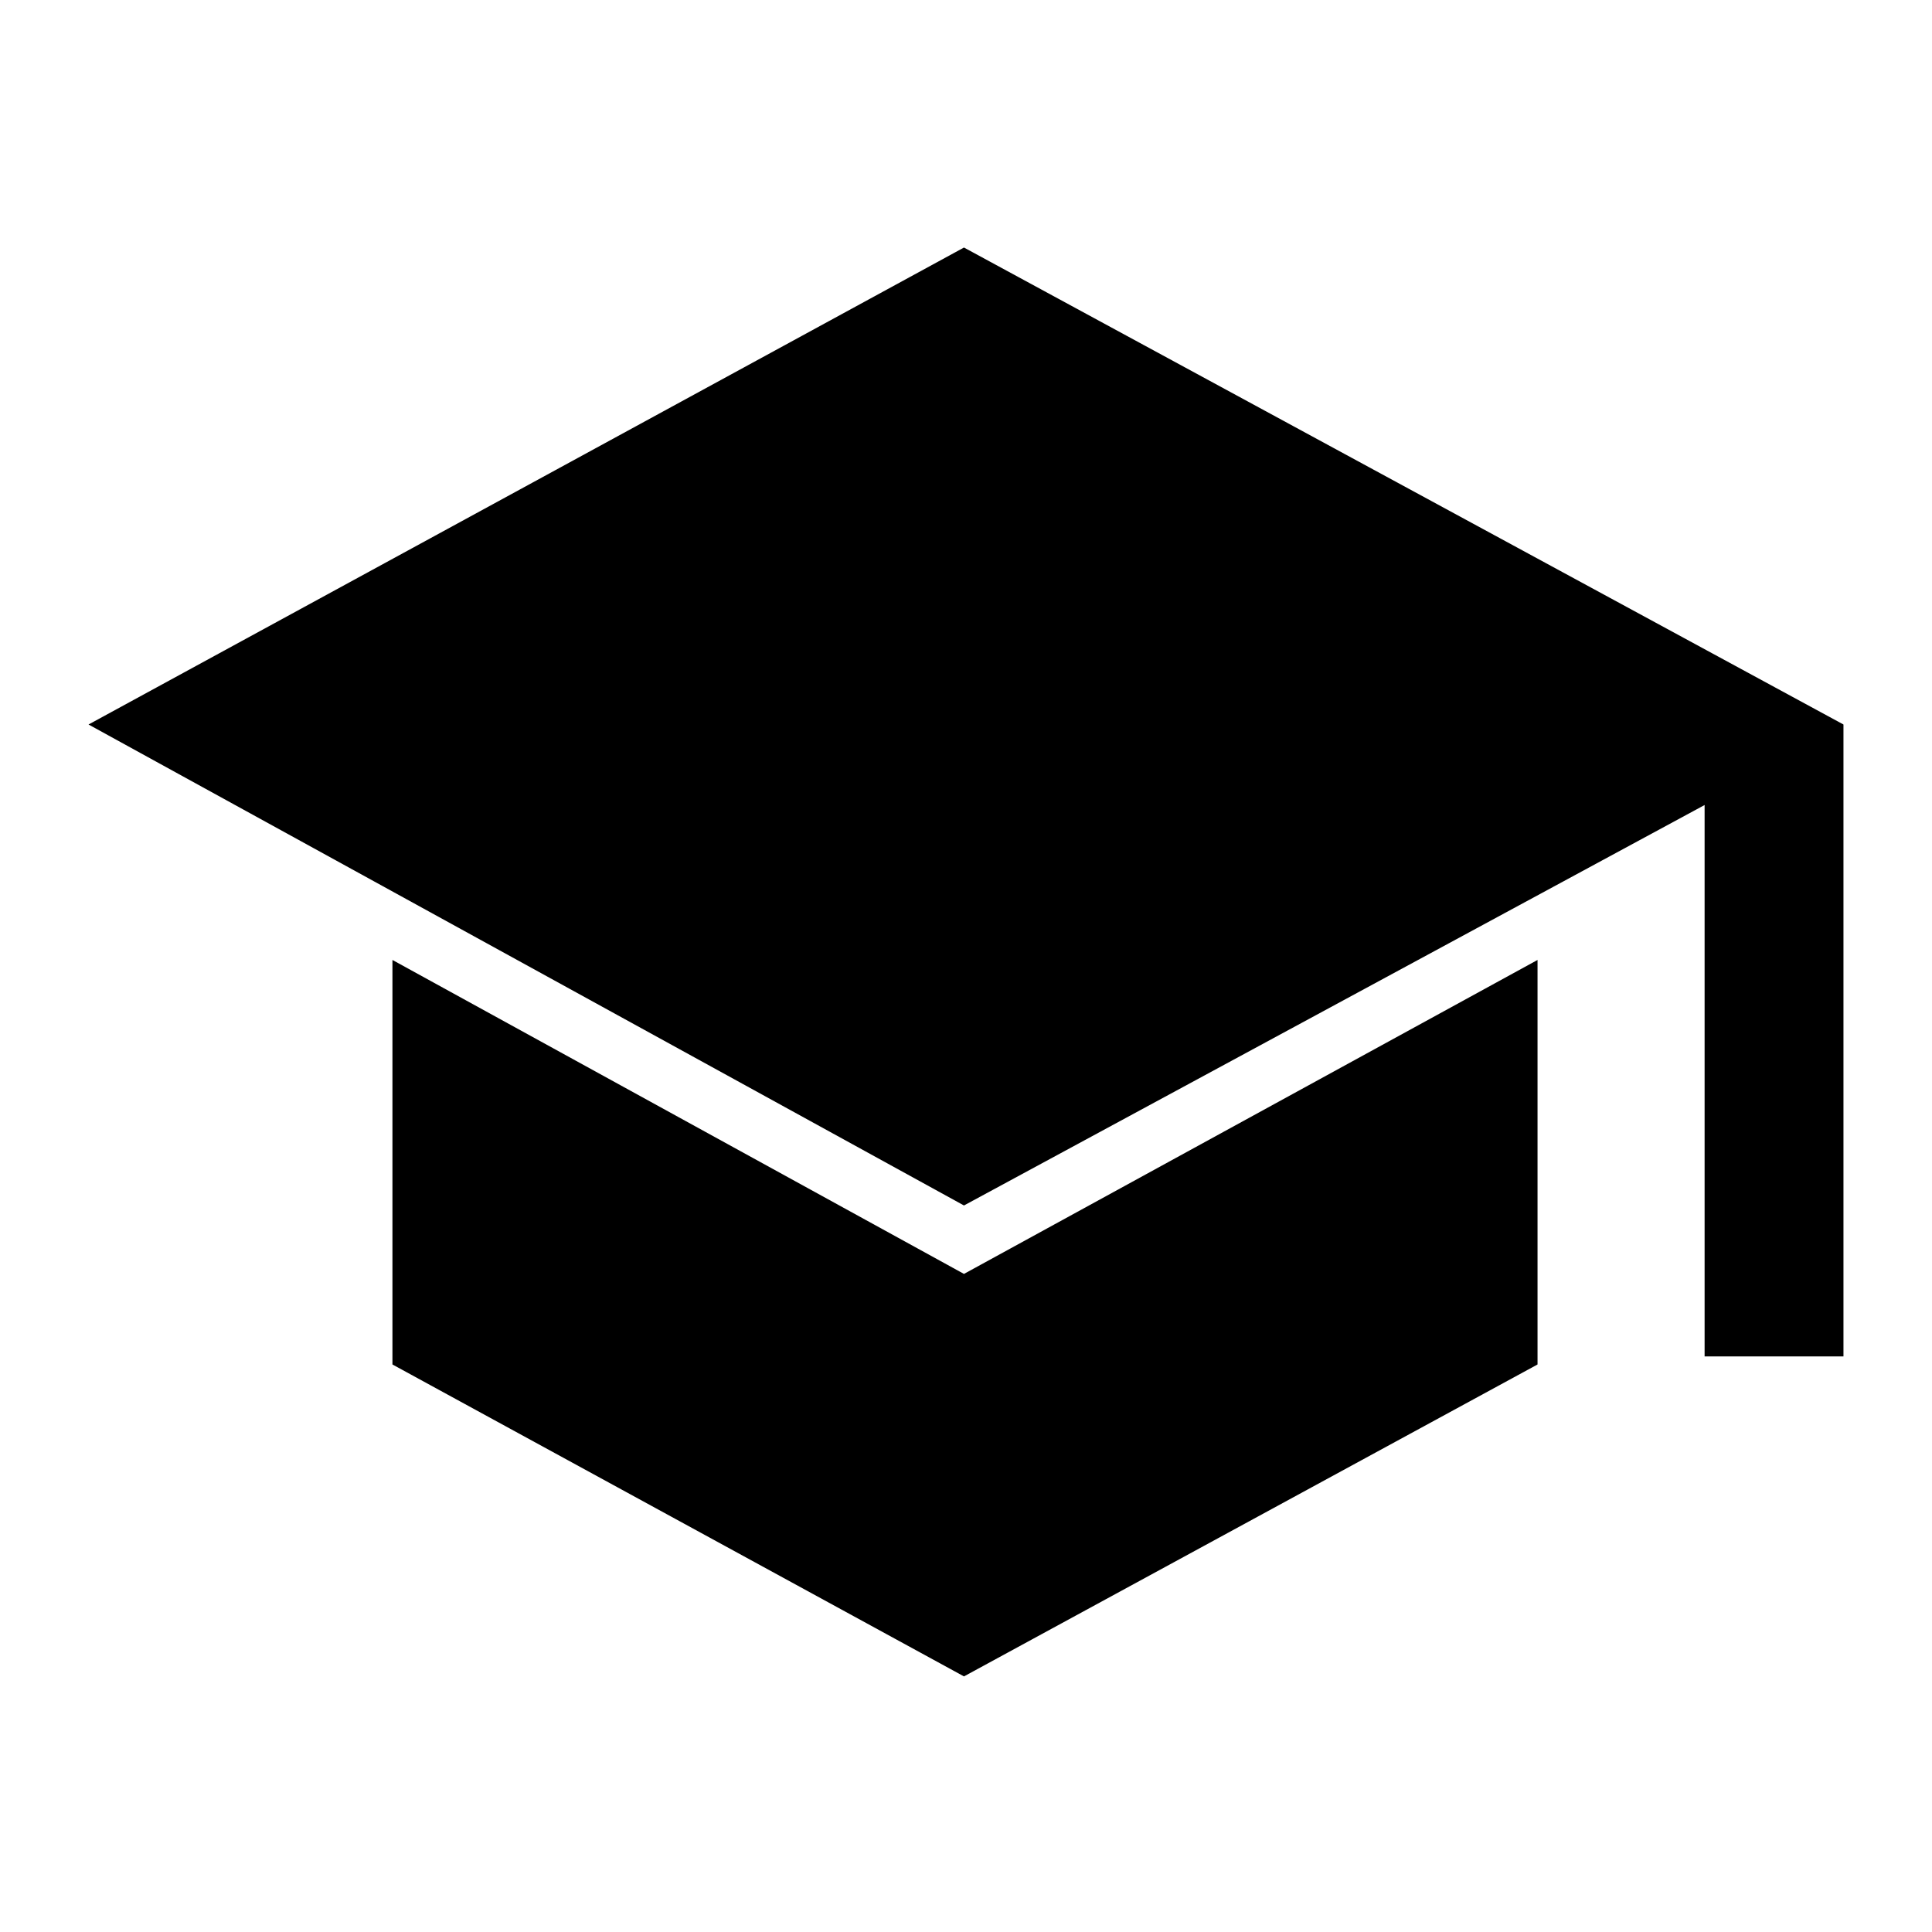 <svg xmlns="http://www.w3.org/2000/svg" height="40" width="40"><path d="M35.292 28.083V16.667l-15.334 8.291L1.833 15l18.125-9.875L38.167 15v13.083Zm-15.334 6.625L8.125 28.25v-8.375l11.833 6.5 11.875-6.5v8.375Z"/></svg>